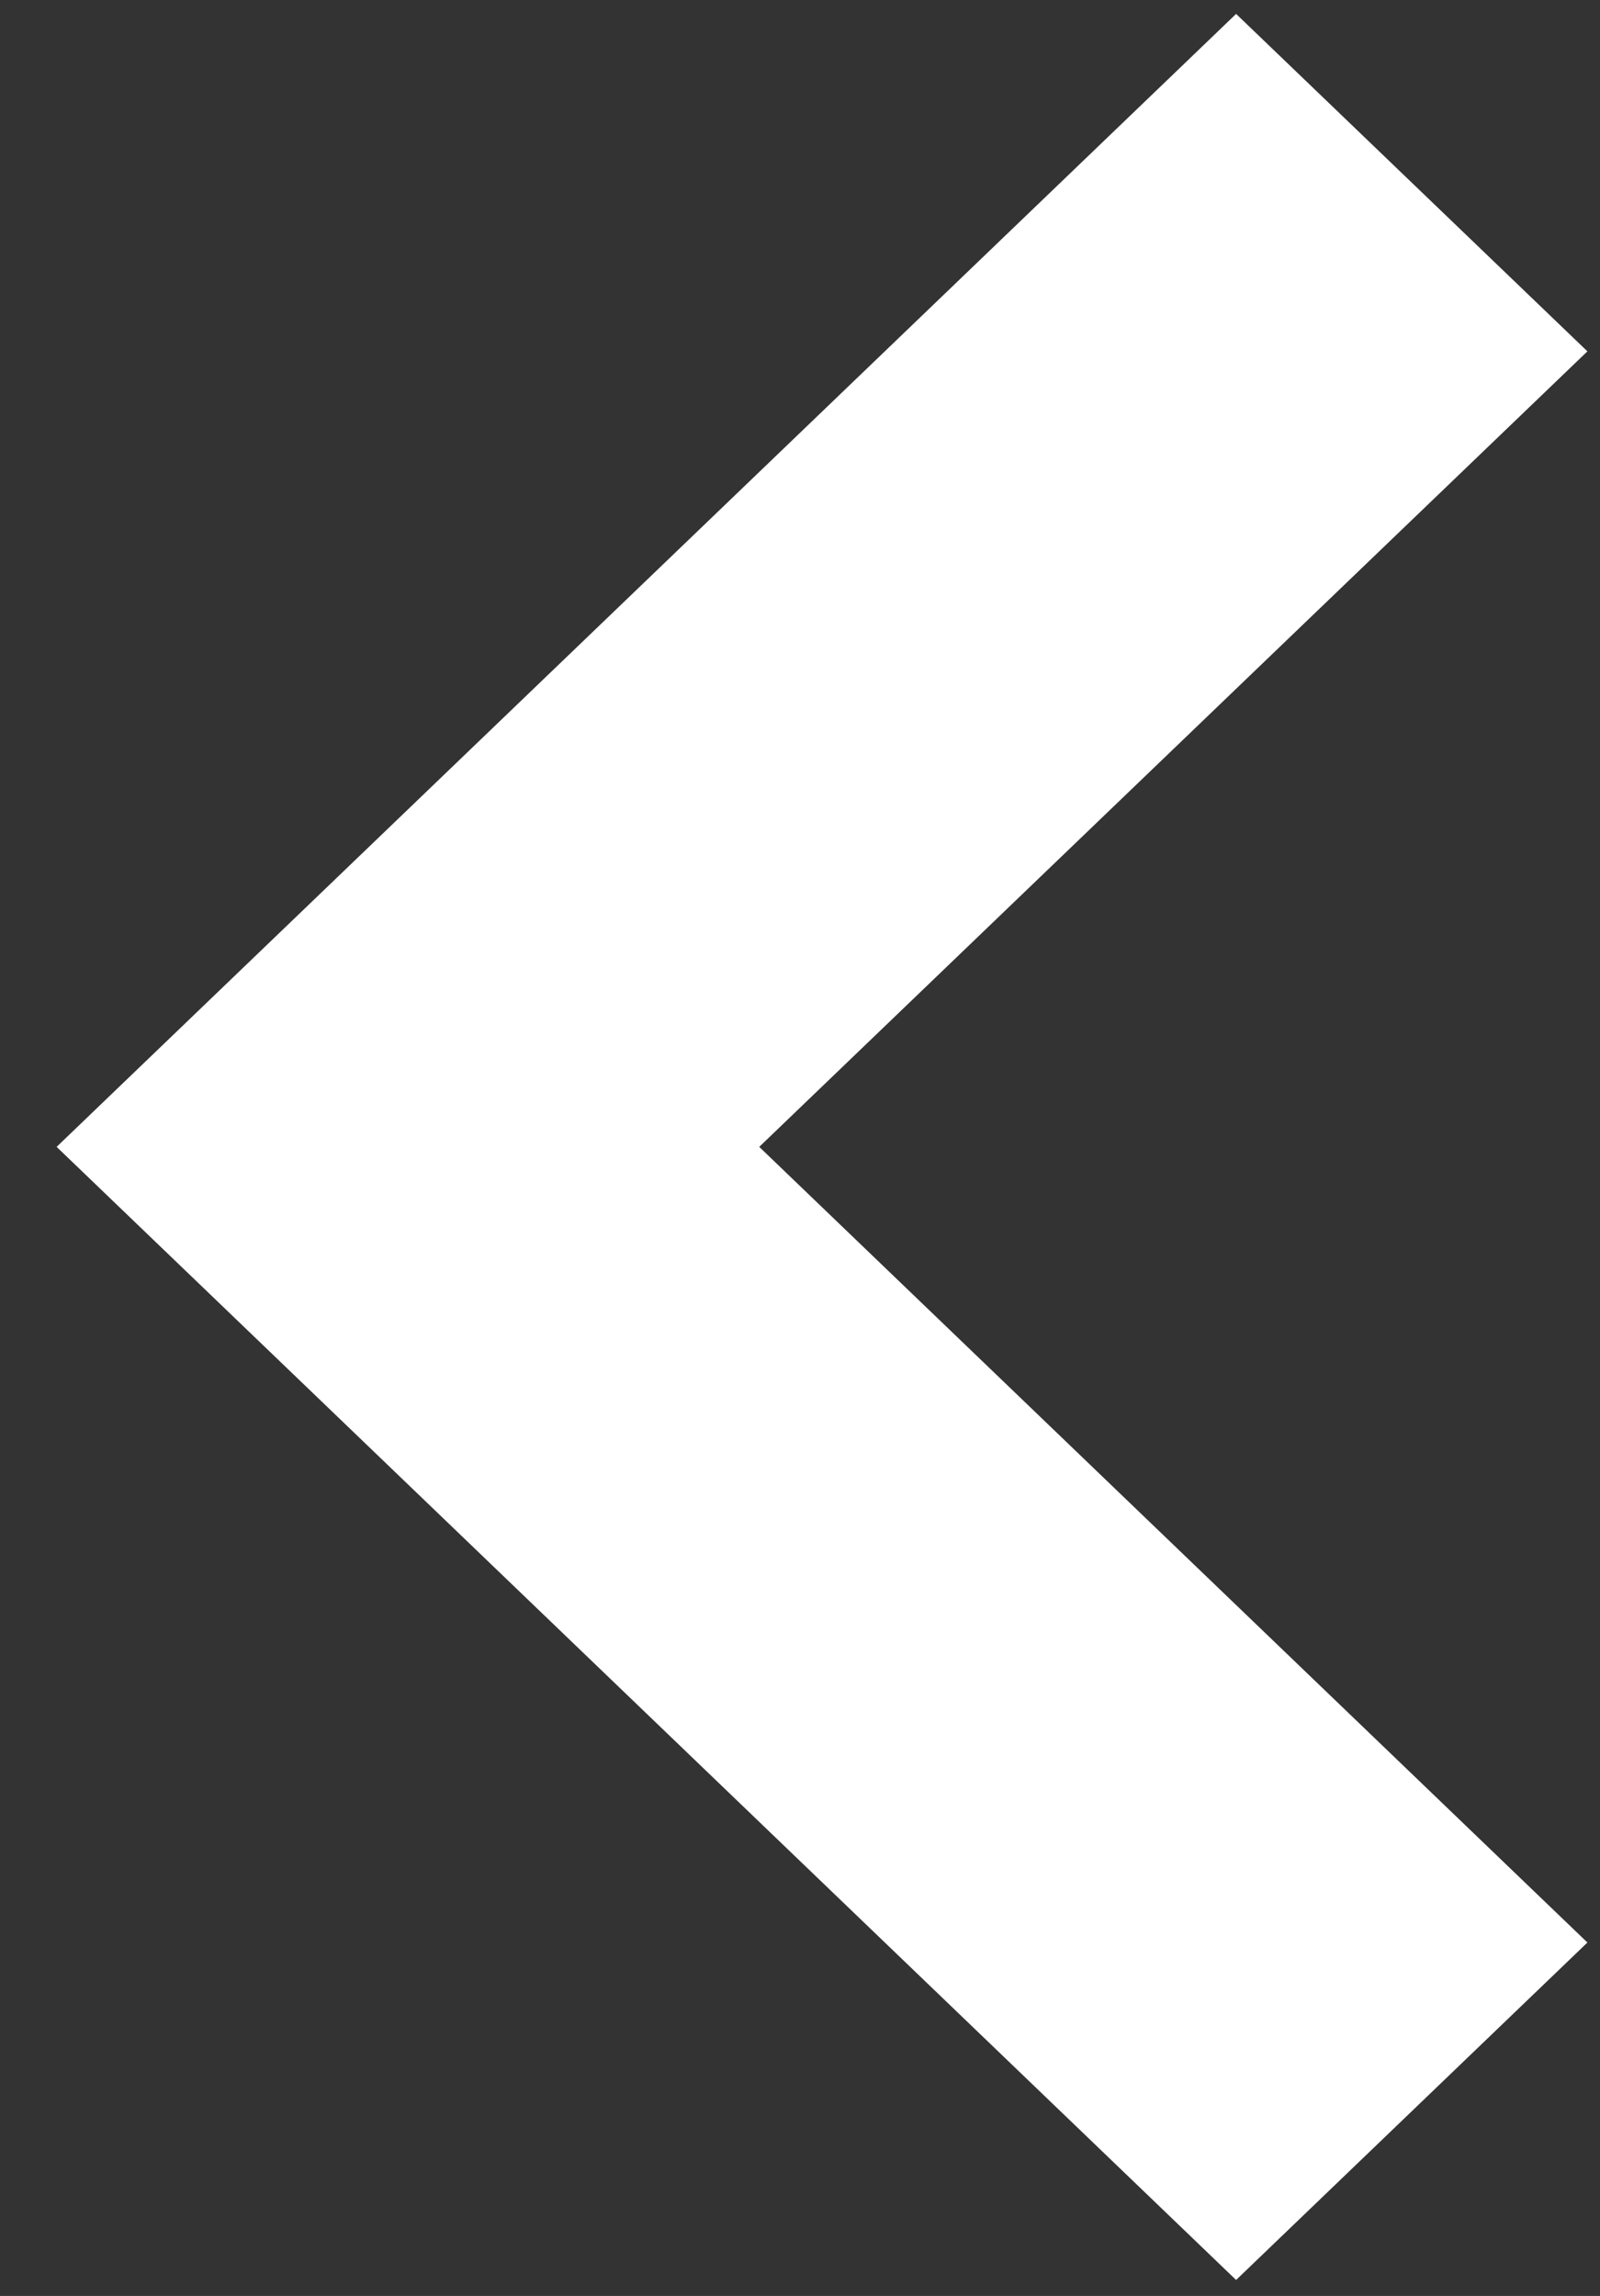 <svg width="23" height="33" viewBox="0 0 23 33" fill="none" xmlns="http://www.w3.org/2000/svg">
<rect x="0" y="0" width="23" height="33" fill="#333333" stroke="none"/>
<path d="M0.814 16.484L17.769 0.2L22.819 5.05L10.914 16.484L22.819 27.92L17.769 32.77L0.814 16.484Z" fill="white"/>
</svg>
